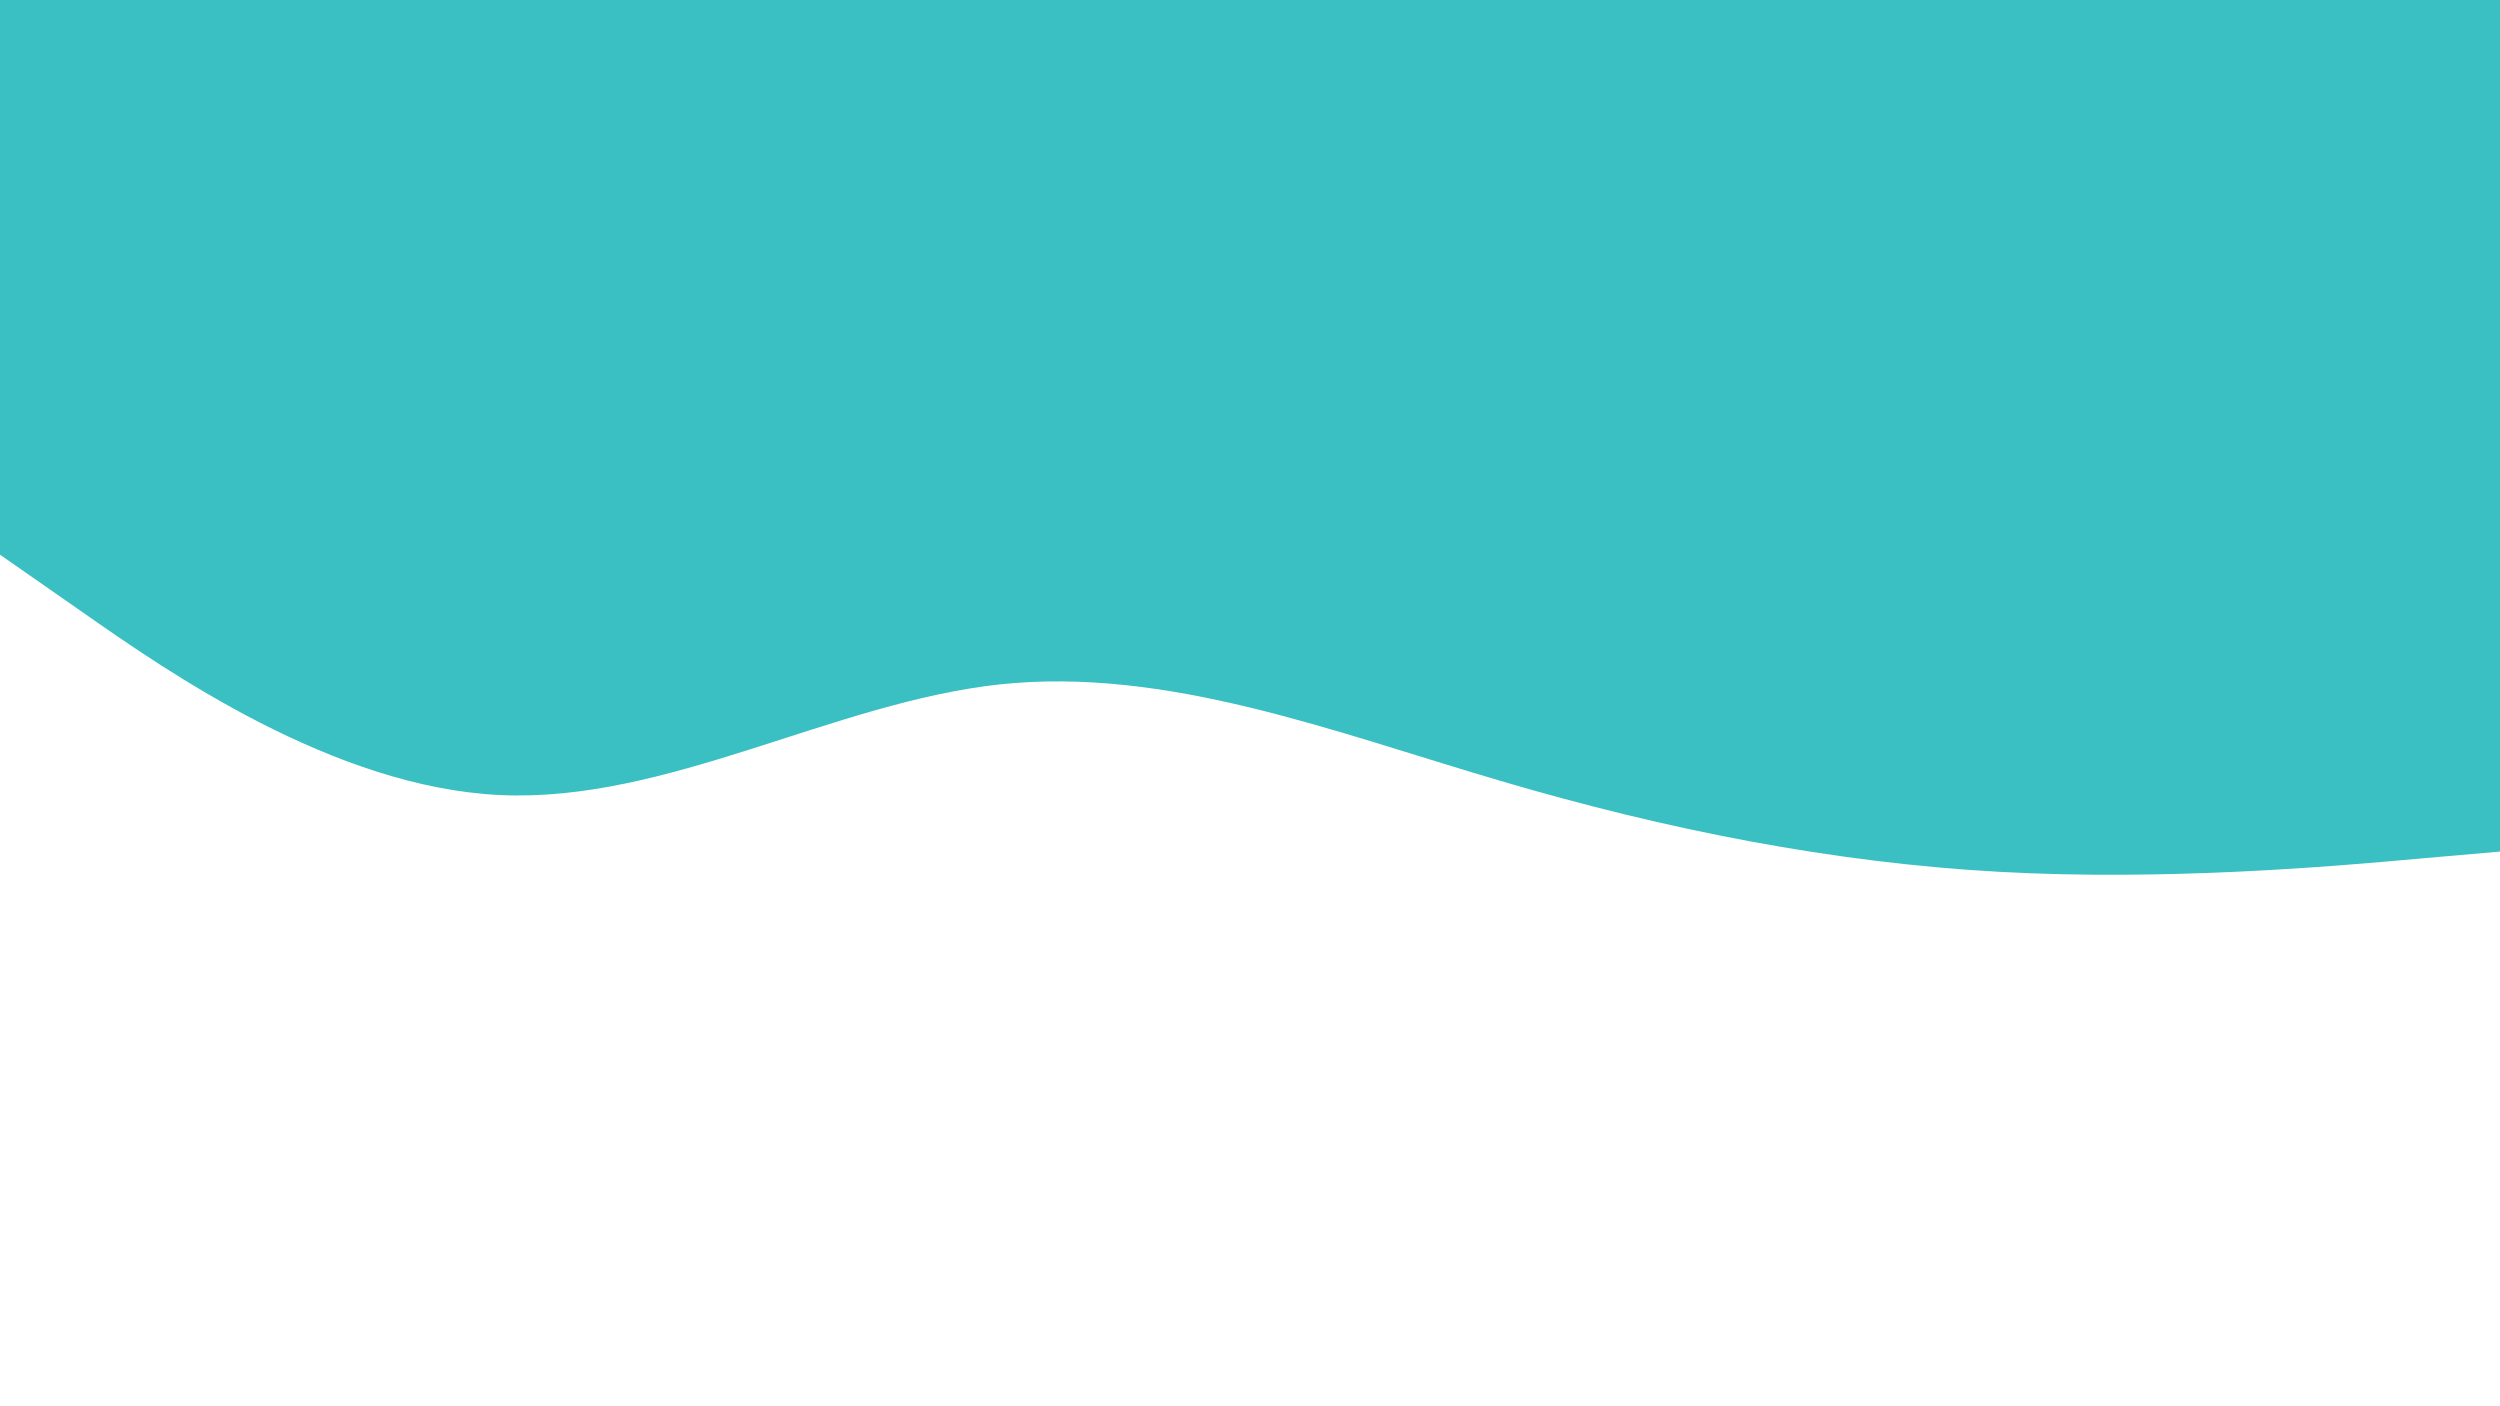 <svg id="visual" viewBox="0 0 960 540" width="960" height="540" xmlns="http://www.w3.org/2000/svg" xmlns:xlink="http://www.w3.org/1999/xlink" version="1.1"><path d="M0 213L32 235.3C64 257.7 128 302.3 192 305.3C256 308.3 320 269.7 384 262.8C448 256 512 281 576 299.8C640 318.7 704 331.3 768 334.8C832 338.3 896 332.7 928 329.8L960 327L960 0L928 0C896 0 832 0 768 0C704 0 640 0 576 0C512 0 448 0 384 0C320 0 256 0 192 0C128 0 64 0 32 0L0 0Z" fill="#3ac0c2" stroke-linecap="round" stroke-linejoin="miter"></path></svg>